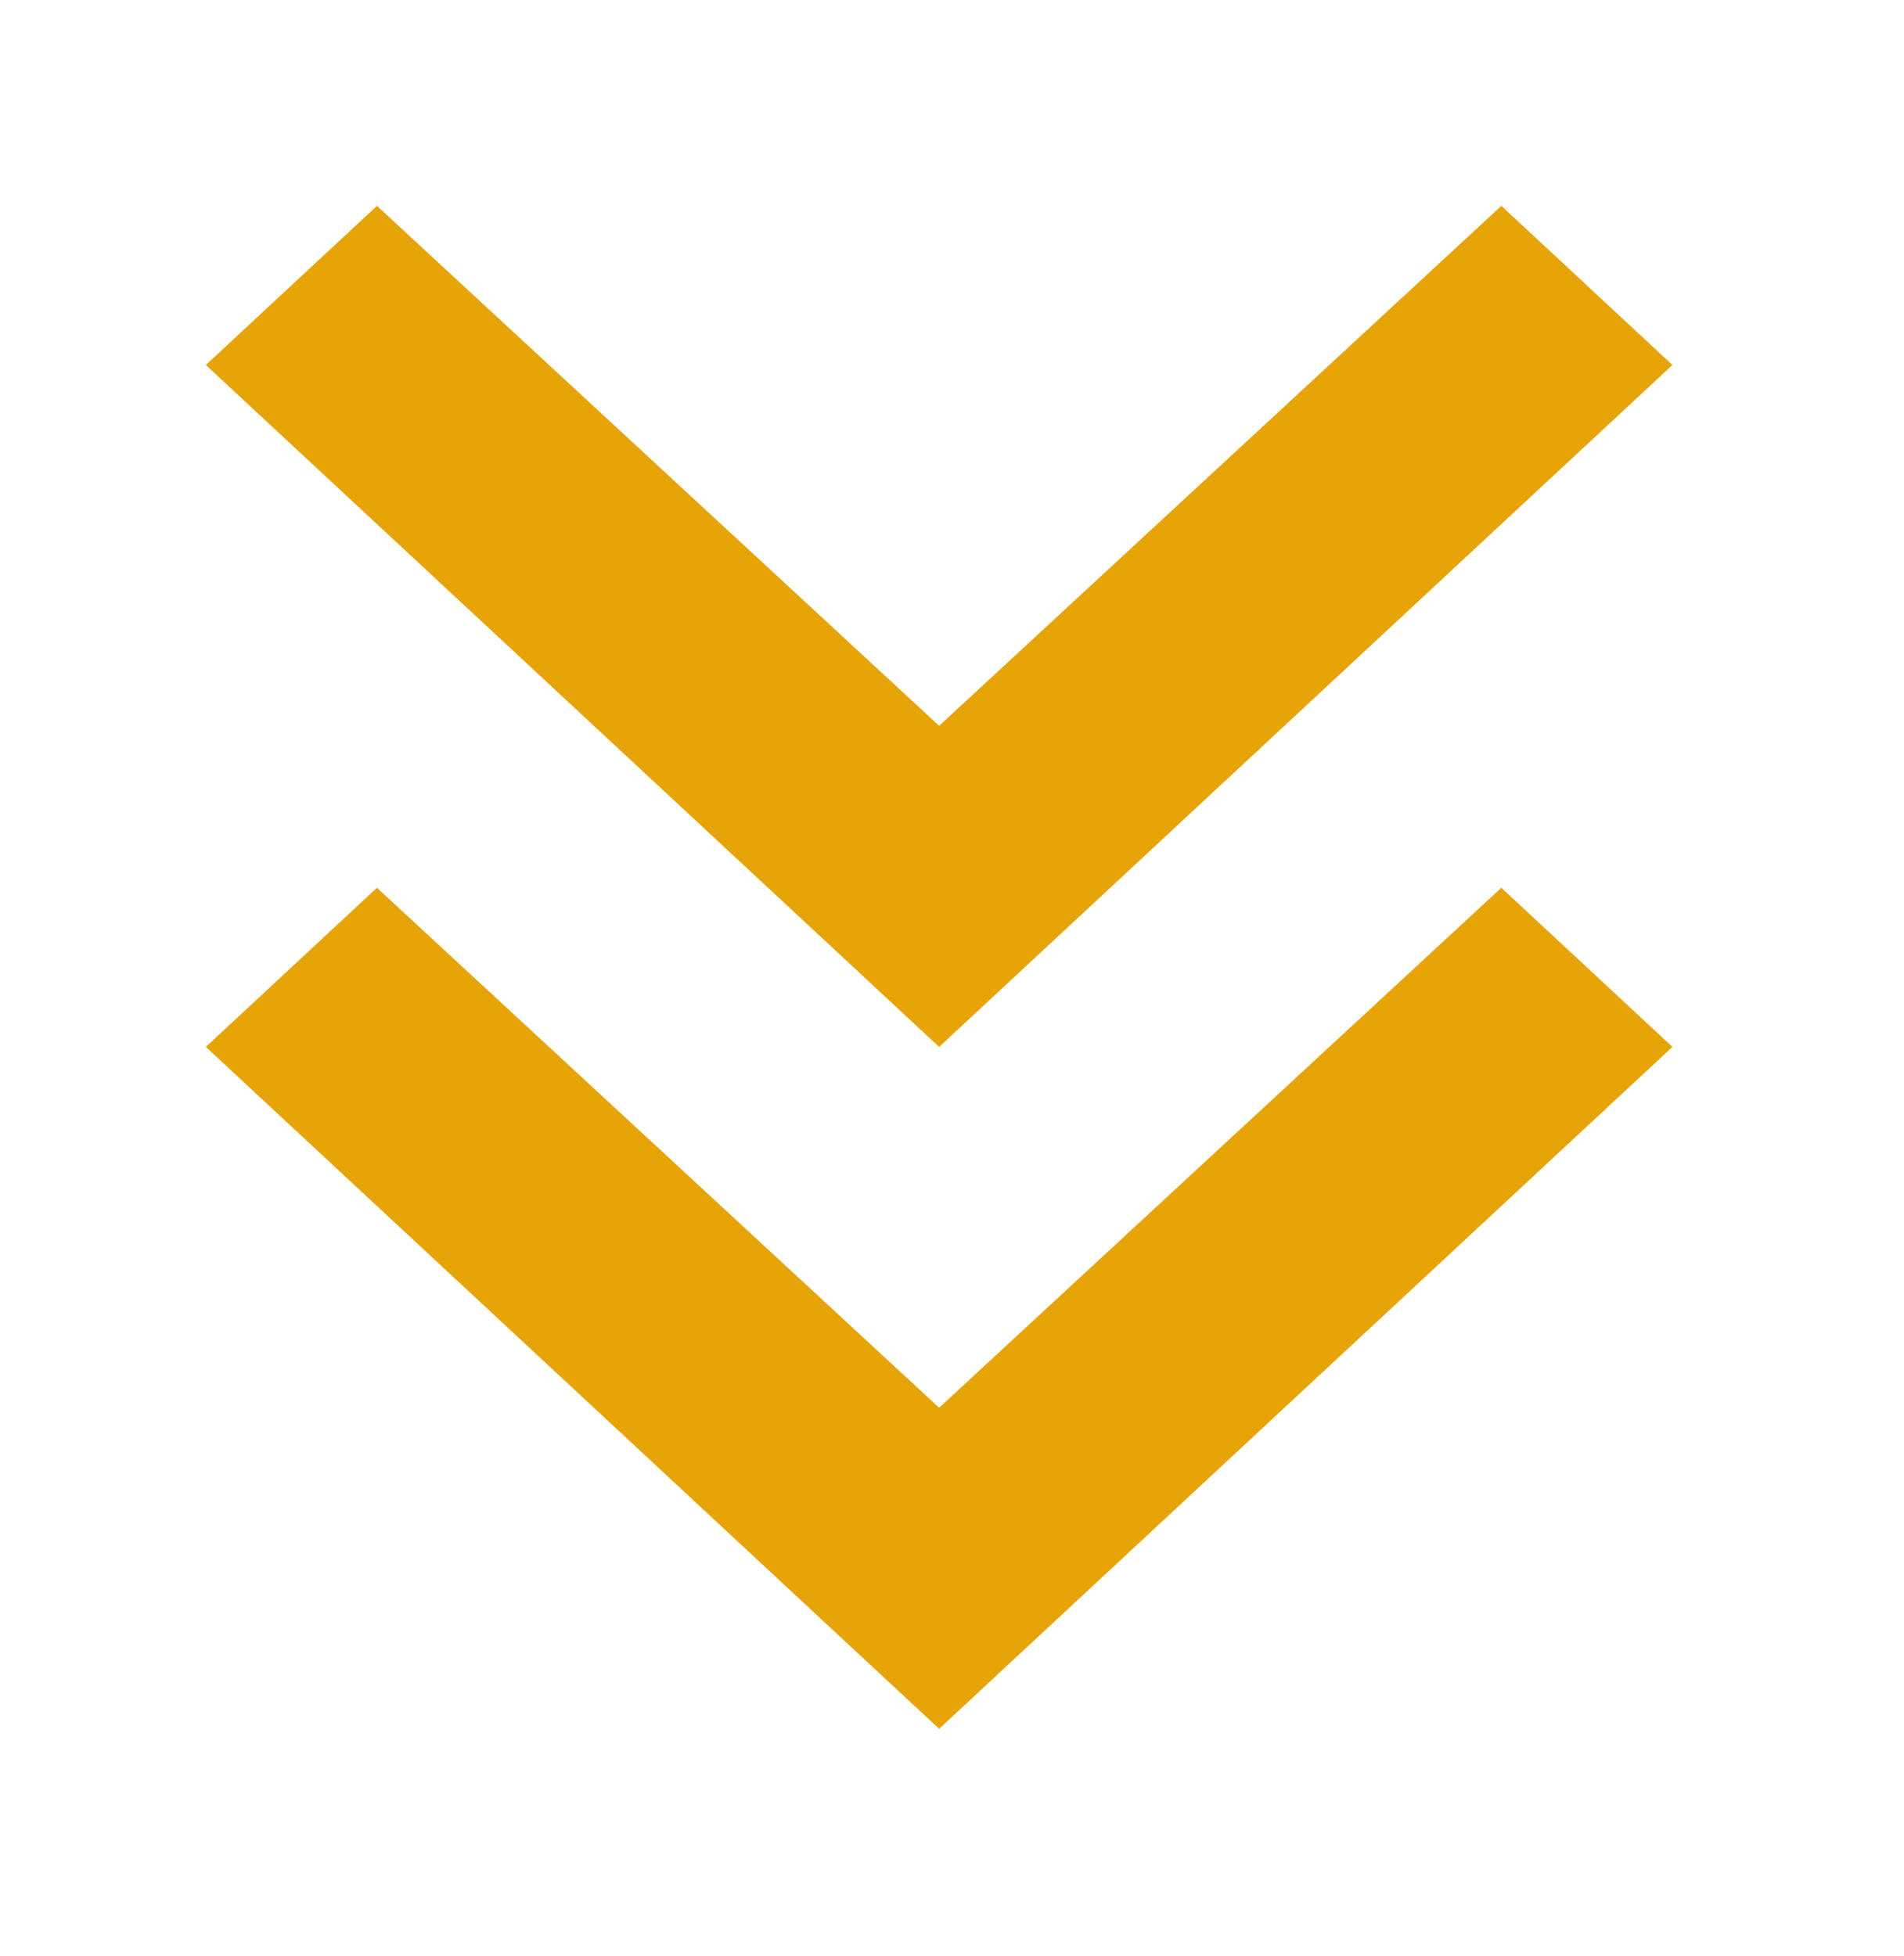 <svg width="37" height="38" viewBox="0 0 37 38" fill="none" xmlns="http://www.w3.org/2000/svg">
<g filter="url(#filter0_d_1_71)">
<path d="M18.25 29.592L4 16.342L7.325 13.25L18.25 23.353L29.175 13.25L32.5 16.342L18.25 29.592ZM18.25 16.342L4 3.092L7.325 0L18.25 10.103L29.175 0L32.5 3.092L18.25 16.342Z" fill="#E6A407"/>
</g>
<defs>
<filter id="filter0_d_1_71" x="0" y="0" width="36.5" height="37.592" filterUnits="userSpaceOnUse" color-interpolation-filters="sRGB">
<feFlood flood-opacity="0" result="BackgroundImageFix"/>
<feColorMatrix in="SourceAlpha" type="matrix" values="0 0 0 0 0 0 0 0 0 0 0 0 0 0 0 0 0 0 127 0" result="hardAlpha"/>
<feOffset dy="4"/>
<feGaussianBlur stdDeviation="2"/>
<feComposite in2="hardAlpha" operator="out"/>
<feColorMatrix type="matrix" values="0 0 0 0 0 0 0 0 0 0 0 0 0 0 0 0 0 0 0.25 0"/>
<feBlend mode="normal" in2="BackgroundImageFix" result="effect1_dropShadow_1_71"/>
<feBlend mode="normal" in="SourceGraphic" in2="effect1_dropShadow_1_71" result="shape"/>
</filter>
</defs>
</svg>
